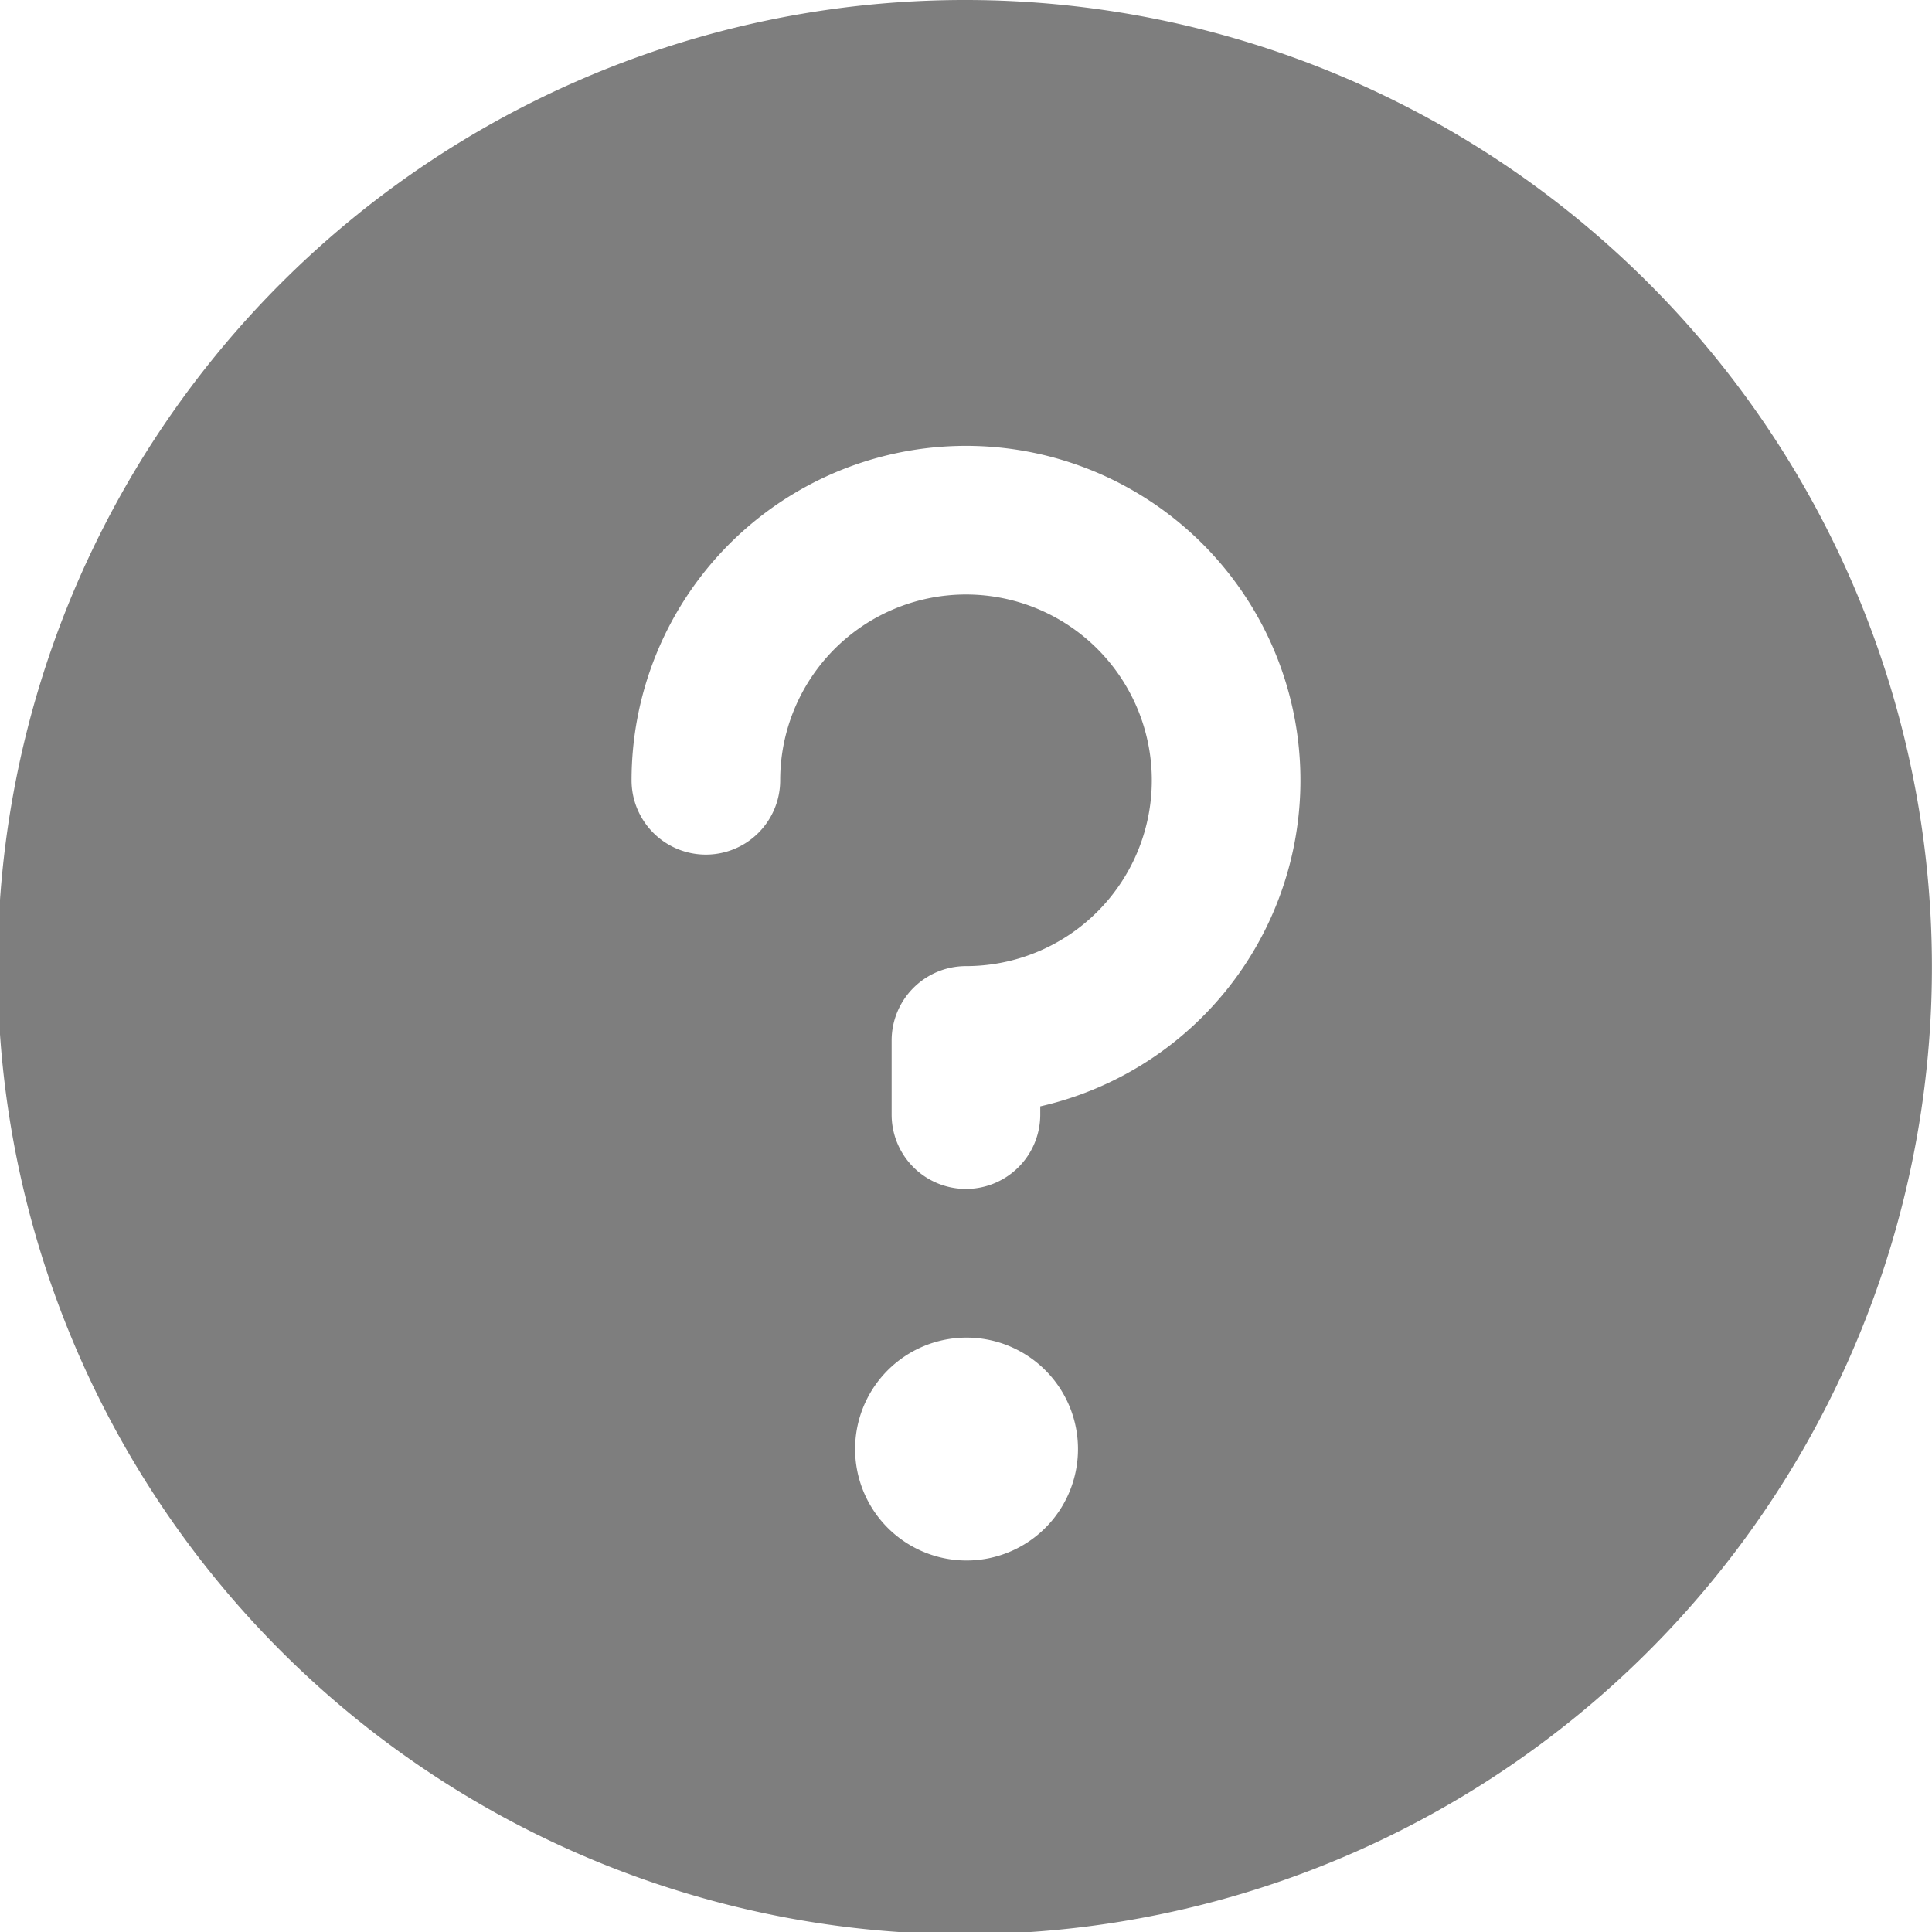 <svg xmlns="http://www.w3.org/2000/svg" width="17.042" height="17.042" viewBox="0 0 17.042 17.042">
  <path id="Vector" d="M8.521,0a8.531,8.531,0,1,0,6.023,2.5A8.521,8.521,0,0,0,8.521,0Zm0,13.765a.983.983,0,1,1,.7-.288A.983.983,0,0,1,8.521,13.765Zm.655-4.006v.073a.655.655,0,0,1-1.311,0V9.177a.656.656,0,0,1,.655-.655A1.639,1.639,0,1,0,6.882,6.883a.655.655,0,0,1-1.311,0A2.95,2.95,0,1,1,9.177,9.759Z" fill="#7e7e7e"/>
</svg>
